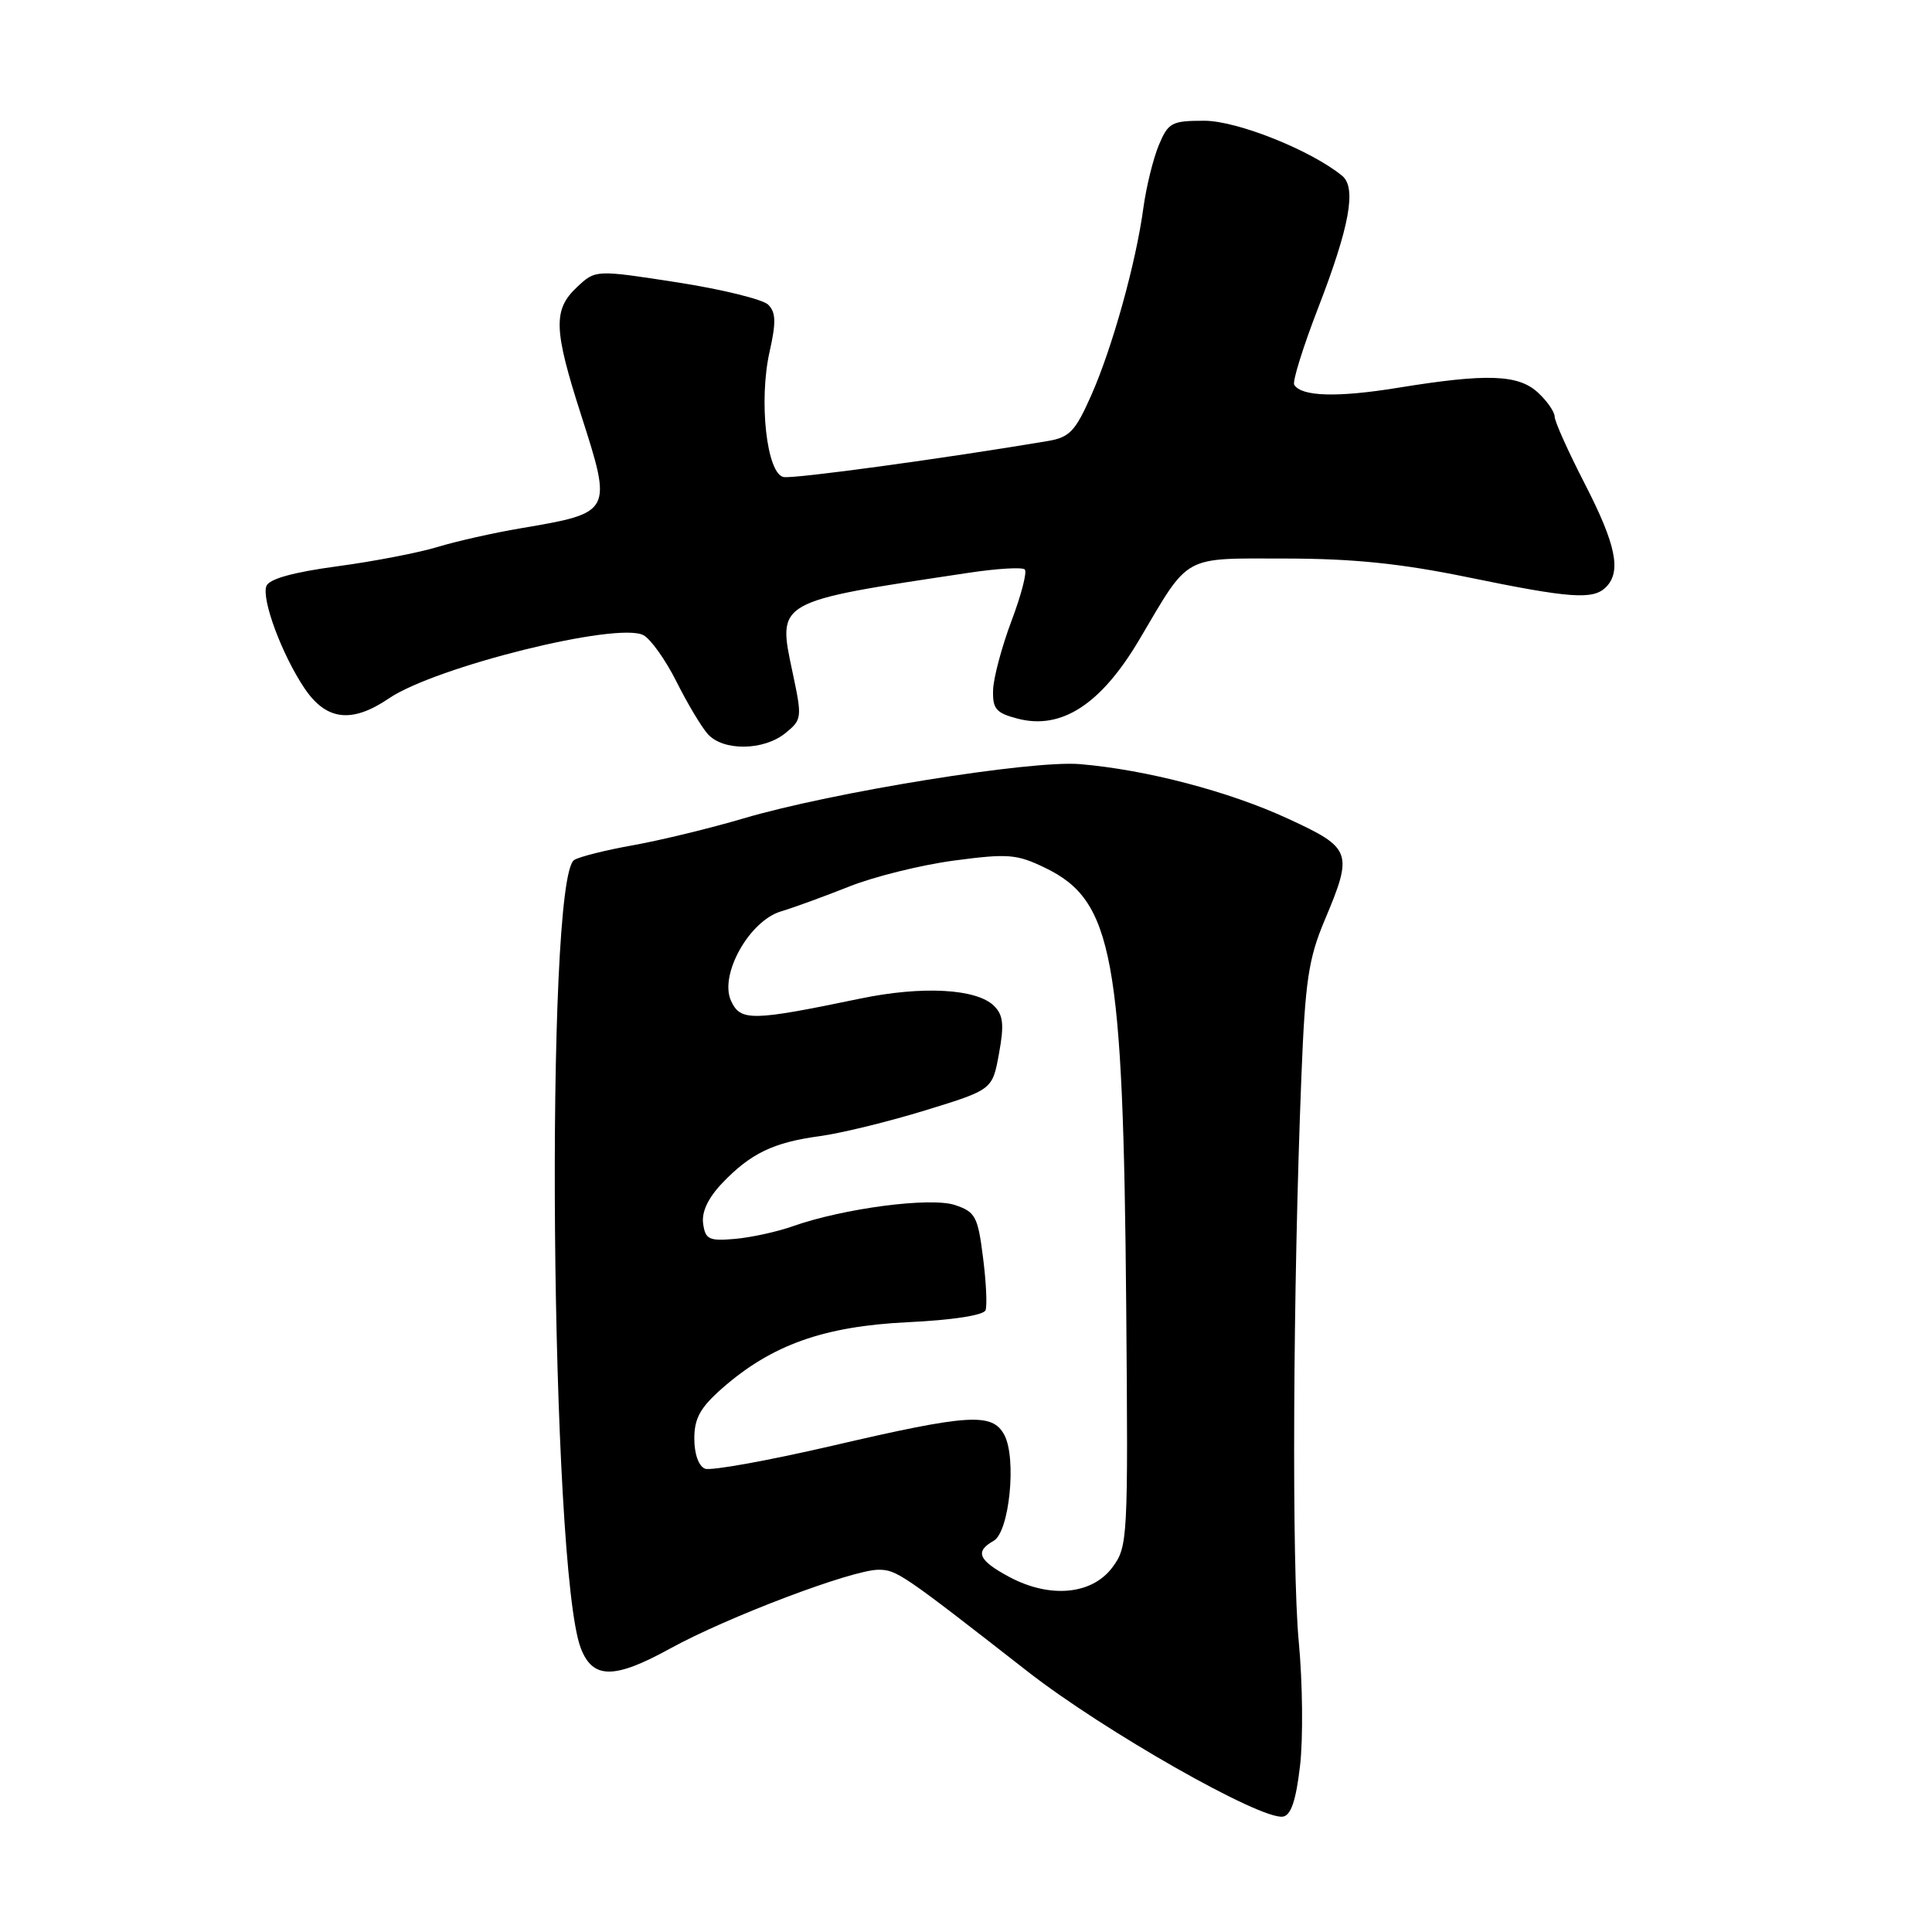<?xml version="1.0" encoding="UTF-8" standalone="no"?>
<!DOCTYPE svg PUBLIC "-//W3C//DTD SVG 1.1//EN" "http://www.w3.org/Graphics/SVG/1.1/DTD/svg11.dtd" >
<svg xmlns="http://www.w3.org/2000/svg" xmlns:xlink="http://www.w3.org/1999/xlink" version="1.1" viewBox="0 0 256 256">
 <g >
 <path fill="currentColor"
d=" M 172.26 233.99 C 172.68 230.42 172.61 223.00 172.09 217.50 C 171.15 207.52 171.32 170.75 172.44 142.69 C 172.94 129.99 173.38 127.04 175.51 121.97 C 179.32 112.92 179.14 112.39 170.67 108.48 C 162.84 104.86 151.89 101.99 143.09 101.25 C 136.65 100.71 110.24 104.97 98.50 108.45 C 94.10 109.75 87.54 111.34 83.93 111.99 C 80.32 112.63 76.79 113.51 76.09 113.95 C 72.17 116.37 72.93 207.79 76.95 218.37 C 78.53 222.51 81.37 222.53 88.78 218.45 C 96.39 214.26 112.93 208.00 116.40 208.00 C 118.81 208.00 119.55 208.51 136.19 221.50 C 146.28 229.37 167.06 241.19 170.00 240.71 C 171.06 240.55 171.73 238.56 172.26 233.99 Z  M 104.06 97.15 C 106.27 95.36 106.30 95.12 105.03 89.14 C 103.00 79.57 102.65 79.76 128.35 75.90 C 132.12 75.33 135.47 75.13 135.79 75.46 C 136.12 75.78 135.32 78.85 134.03 82.27 C 132.74 85.70 131.64 89.82 131.59 91.42 C 131.51 93.93 131.98 94.48 134.83 95.22 C 140.64 96.75 145.90 93.33 150.98 84.73 C 157.70 73.36 156.54 74.00 170.40 74.01 C 179.33 74.02 185.65 74.67 194.50 76.49 C 208.10 79.29 211.10 79.50 212.80 77.80 C 214.87 75.73 214.13 72.15 210.00 64.12 C 207.80 59.84 206.00 55.84 206.00 55.21 C 206.00 54.59 205.02 53.16 203.81 52.04 C 201.20 49.61 197.05 49.46 185.25 51.38 C 177.21 52.69 172.46 52.55 171.49 50.99 C 171.23 50.57 172.65 46.01 174.64 40.86 C 178.84 29.99 179.77 24.88 177.84 23.29 C 173.69 19.90 163.92 16.00 159.58 16.00 C 155.24 16.00 154.80 16.24 153.54 19.25 C 152.80 21.04 151.89 24.75 151.51 27.50 C 150.53 34.81 147.41 46.01 144.61 52.35 C 142.48 57.16 141.73 57.95 138.83 58.44 C 125.11 60.75 105.19 63.47 103.83 63.21 C 101.59 62.77 100.51 53.10 101.98 46.58 C 102.85 42.71 102.81 41.38 101.79 40.37 C 101.08 39.67 95.64 38.33 89.71 37.41 C 78.91 35.74 78.91 35.74 76.46 38.04 C 73.26 41.04 73.35 43.63 77.01 55.02 C 81.15 67.92 81.14 67.94 69.00 70.00 C 65.42 70.60 60.48 71.72 58.00 72.47 C 55.52 73.23 49.53 74.39 44.67 75.04 C 38.82 75.83 35.67 76.71 35.30 77.65 C 34.63 79.41 37.36 86.75 40.34 91.19 C 43.22 95.48 46.61 95.89 51.55 92.53 C 57.72 88.35 81.80 82.36 85.25 84.16 C 86.21 84.66 88.18 87.42 89.62 90.29 C 91.05 93.15 92.92 96.29 93.77 97.25 C 95.79 99.54 101.17 99.49 104.06 97.15 Z  M 133.75 208.96 C 129.64 206.76 129.13 205.59 131.66 204.17 C 133.75 203.00 134.73 193.24 133.08 190.14 C 131.48 187.16 128.41 187.35 110.24 191.58 C 101.77 193.54 94.20 194.91 93.42 194.61 C 92.58 194.28 92.00 192.67 92.00 190.63 C 92.00 187.93 92.78 186.52 95.70 183.95 C 102.27 178.19 109.16 175.74 120.28 175.20 C 126.20 174.92 130.34 174.28 130.59 173.61 C 130.82 173.00 130.67 169.84 130.25 166.58 C 129.57 161.18 129.24 160.58 126.53 159.67 C 123.29 158.60 111.79 160.10 105.03 162.49 C 102.97 163.22 99.53 163.97 97.39 164.16 C 93.94 164.46 93.46 164.23 93.17 162.14 C 92.95 160.60 93.82 158.75 95.67 156.80 C 99.44 152.84 102.47 151.37 108.66 150.54 C 111.50 150.15 117.80 148.61 122.66 147.11 C 131.50 144.39 131.50 144.39 132.37 139.61 C 133.07 135.80 132.94 134.51 131.73 133.30 C 129.43 131.00 122.22 130.60 113.93 132.33 C 99.59 135.31 98.11 135.34 96.86 132.60 C 95.29 129.15 99.30 122.00 103.50 120.76 C 105.15 120.27 109.20 118.79 112.50 117.48 C 115.80 116.16 122.06 114.61 126.41 114.03 C 133.57 113.08 134.71 113.17 138.48 114.99 C 147.49 119.35 148.83 126.62 149.23 173.18 C 149.49 204.01 149.44 204.93 147.40 207.68 C 144.70 211.31 139.13 211.83 133.75 208.96 Z "/>
</g>
</svg>